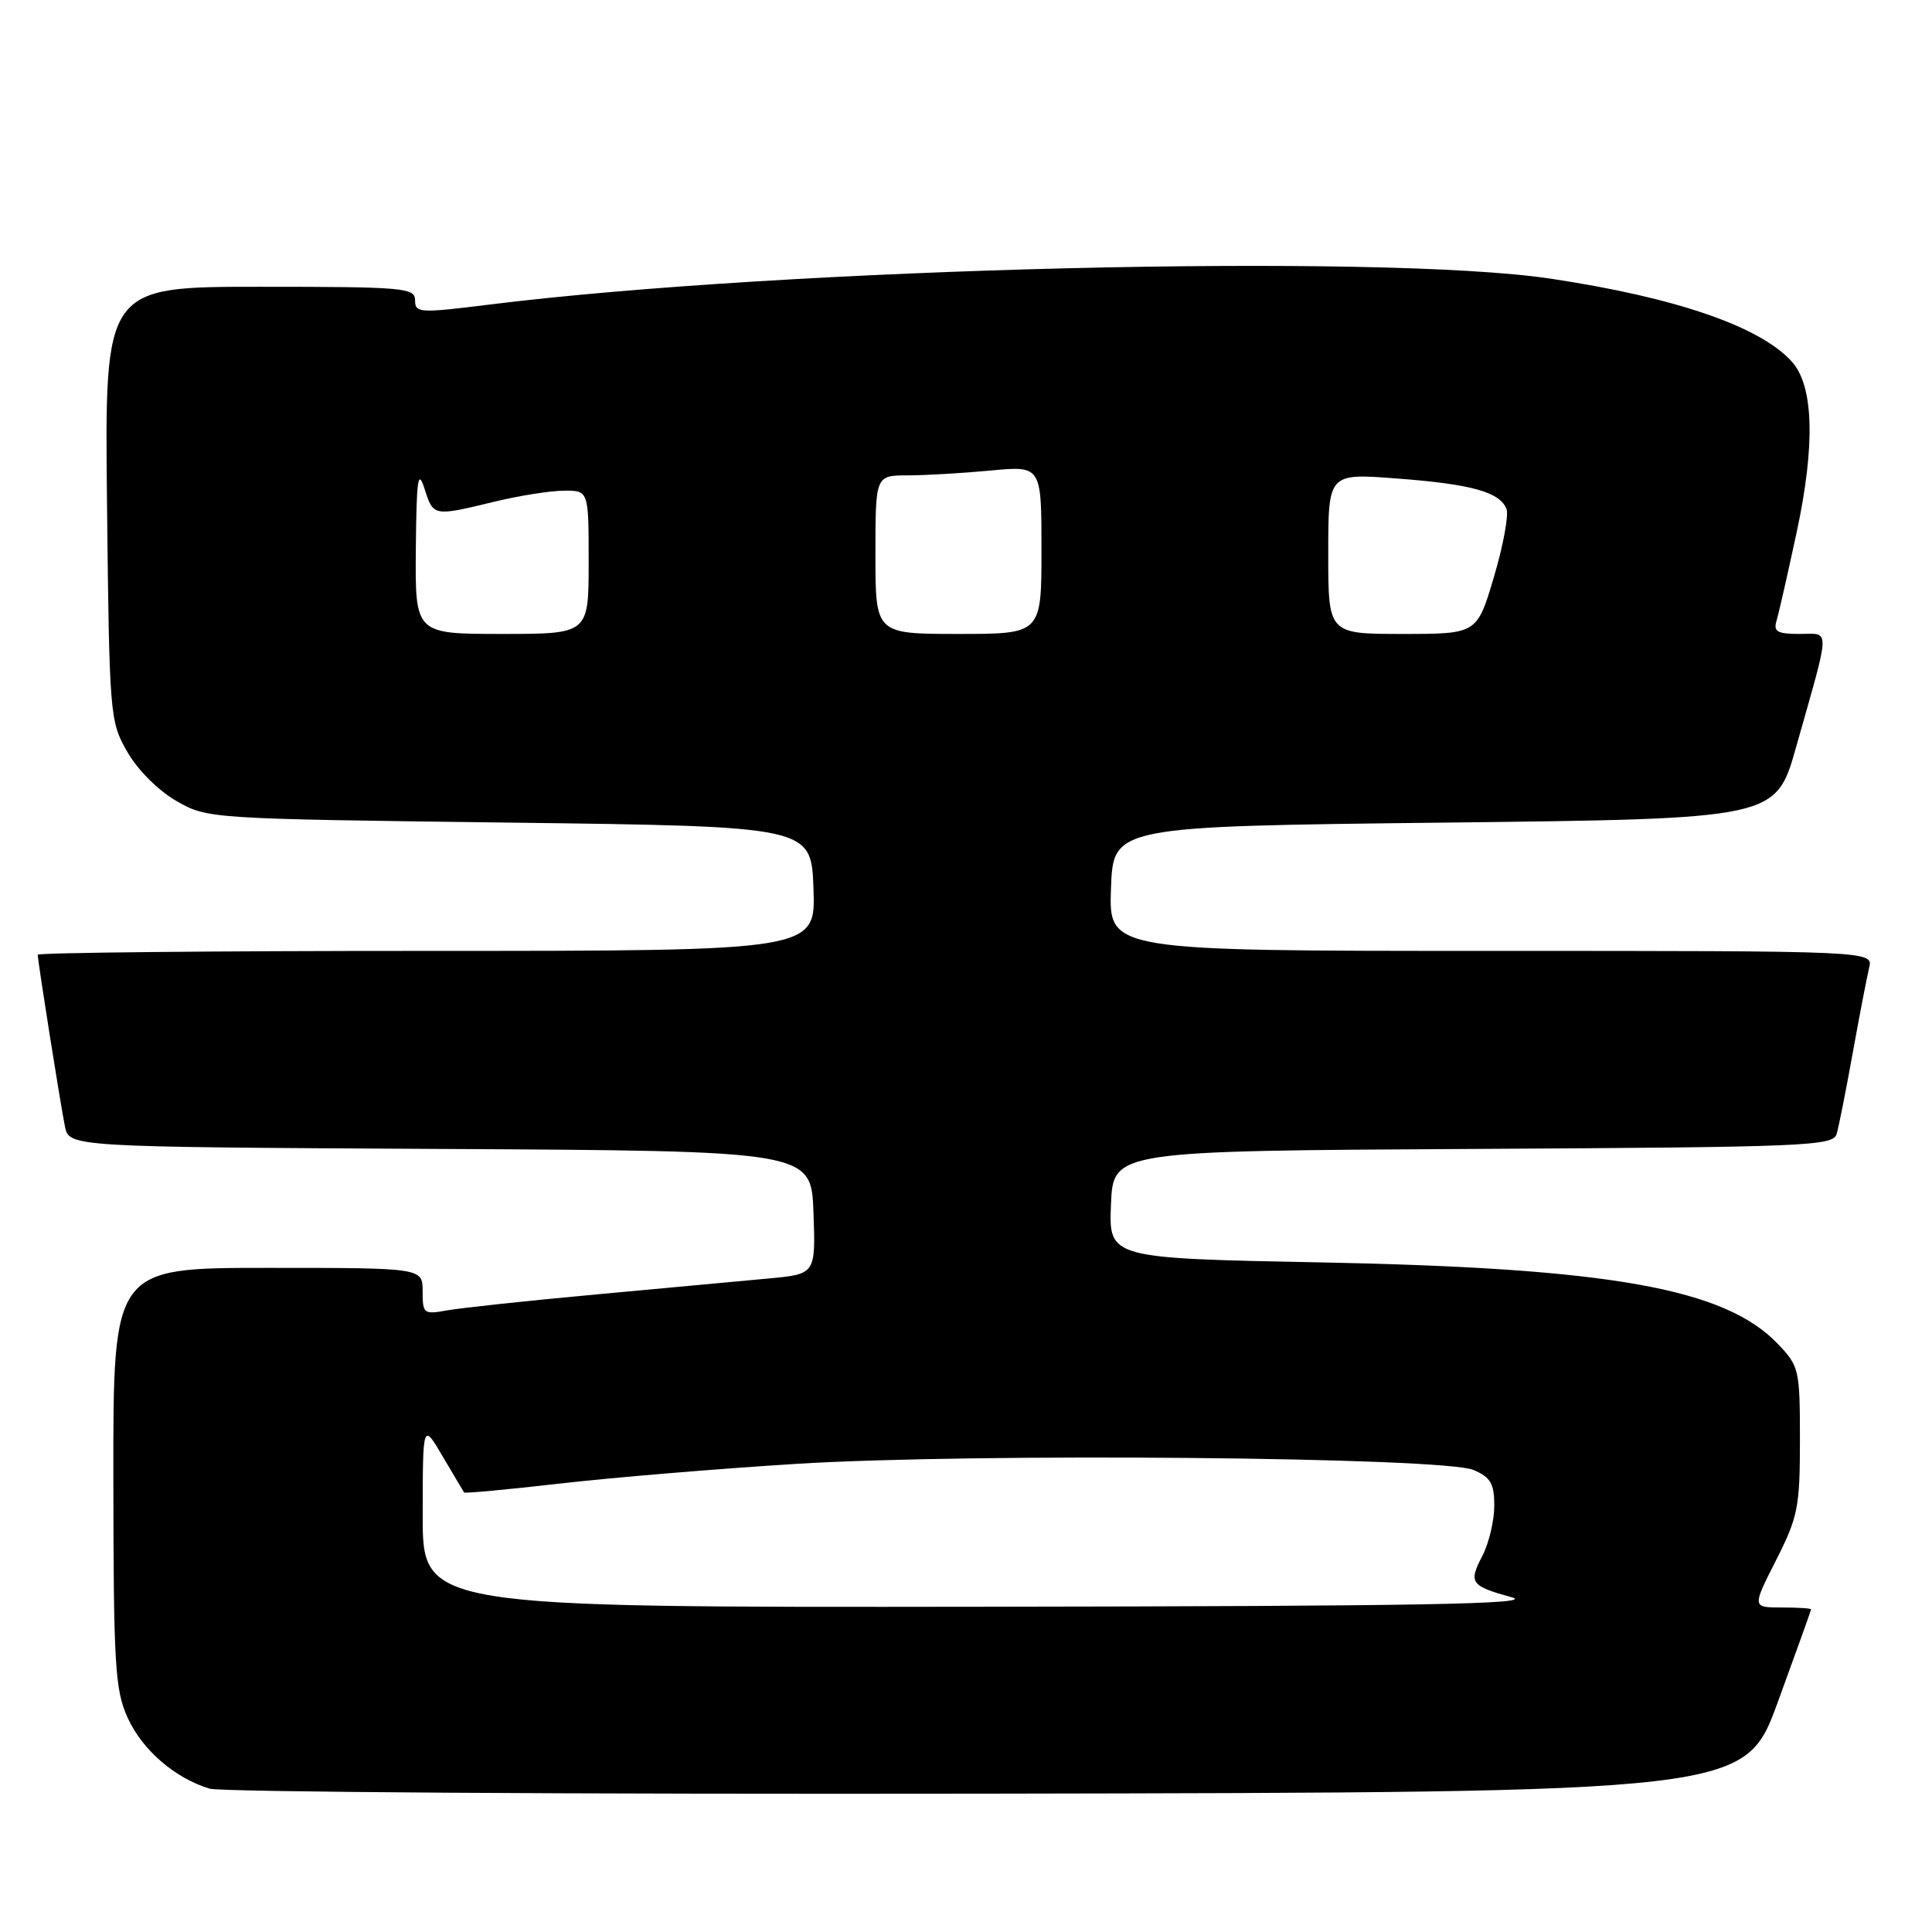 <?xml version="1.0" encoding="UTF-8" standalone="no"?>
<!DOCTYPE svg PUBLIC "-//W3C//DTD SVG 1.1//EN" "http://www.w3.org/Graphics/SVG/1.1/DTD/svg11.dtd" >
<svg xmlns="http://www.w3.org/2000/svg" xmlns:xlink="http://www.w3.org/1999/xlink" version="1.1" viewBox="0 0 256 256">
 <g >
 <path fill="currentColor"
d=" M 235.58 225.50 C 237.99 218.90 239.97 213.39 239.98 213.25 C 239.99 213.11 238.24 213.00 236.08 213.00 C 232.16 213.00 232.16 213.00 235.33 206.75 C 238.24 201.01 238.50 199.71 238.50 190.82 C 238.50 181.47 238.40 181.03 235.57 178.07 C 228.54 170.73 213.42 168.03 175.21 167.28 C 146.92 166.73 146.92 166.73 147.21 159.61 C 147.50 152.50 147.50 152.50 195.19 152.24 C 239.51 152.00 242.91 151.86 243.37 150.24 C 243.65 149.28 244.61 144.45 245.50 139.50 C 246.39 134.55 247.37 129.49 247.67 128.25 C 248.22 126.00 248.22 126.00 197.57 126.00 C 146.92 126.00 146.92 126.00 147.21 117.75 C 147.50 109.50 147.50 109.50 191.40 109.00 C 235.31 108.50 235.31 108.50 237.99 99.00 C 242.61 82.67 242.57 84.00 238.45 84.00 C 235.50 84.00 234.96 83.69 235.40 82.25 C 235.69 81.29 236.89 76.01 238.07 70.52 C 240.55 58.94 240.33 51.13 237.42 47.91 C 233.22 43.26 222.06 39.42 205.50 36.93 C 183.01 33.55 103.97 35.48 64.75 40.37 C 55.59 41.51 55.00 41.48 55.00 39.79 C 55.00 38.13 53.54 38.00 34.43 38.00 C 13.86 38.00 13.86 38.00 14.18 66.75 C 14.49 94.87 14.55 95.59 16.87 99.63 C 18.24 102.02 20.98 104.76 23.37 106.13 C 27.48 108.49 27.69 108.50 67.50 109.00 C 107.50 109.50 107.50 109.50 107.79 117.75 C 108.08 126.00 108.08 126.00 56.54 126.00 C 28.19 126.00 5.00 126.23 5.00 126.51 C 5.00 127.34 8.00 146.27 8.60 149.24 C 9.15 151.98 9.15 151.98 58.33 152.24 C 107.50 152.50 107.50 152.50 107.79 160.67 C 108.08 168.83 108.08 168.83 101.79 169.41 C 98.33 169.73 88.08 170.68 79.00 171.52 C 69.92 172.35 61.04 173.31 59.25 173.63 C 56.15 174.19 56.00 174.08 56.00 171.11 C 56.00 168.00 56.00 168.00 35.50 168.00 C 15.00 168.00 15.00 168.00 15.02 195.75 C 15.04 220.65 15.24 223.92 16.91 227.60 C 18.85 231.88 23.17 235.62 27.79 237.01 C 29.28 237.46 75.66 237.76 130.85 237.67 C 231.21 237.50 231.21 237.50 235.58 225.50 Z  M 56.01 200.75 C 56.02 188.50 56.02 188.50 58.67 193.00 C 60.12 195.47 61.40 197.62 61.50 197.76 C 61.60 197.90 67.27 197.37 74.09 196.59 C 80.92 195.80 95.05 194.62 105.50 193.97 C 129.05 192.51 191.22 193.07 195.25 194.78 C 197.52 195.75 198.00 196.58 198.00 199.52 C 198.00 201.49 197.29 204.47 196.43 206.14 C 194.56 209.74 194.85 210.14 200.32 211.65 C 203.58 212.55 188.17 212.83 130.25 212.90 C 56.00 213.00 56.00 213.00 56.01 200.75 Z  M 55.10 72.75 C 55.19 63.44 55.38 62.06 56.25 64.75 C 57.43 68.44 57.39 68.44 65.50 66.48 C 68.80 65.68 72.96 65.02 74.75 65.02 C 78.00 65.00 78.00 65.00 78.00 74.50 C 78.00 84.00 78.00 84.00 66.50 84.00 C 55.00 84.00 55.00 84.00 55.10 72.75 Z  M 116.00 73.50 C 116.00 63.00 116.00 63.00 120.25 62.99 C 122.59 62.99 127.54 62.70 131.25 62.35 C 138.00 61.71 138.00 61.71 138.00 72.86 C 138.00 84.00 138.00 84.00 127.00 84.00 C 116.00 84.00 116.00 84.00 116.00 73.50 Z  M 176.00 73.36 C 176.00 62.71 176.00 62.71 185.04 63.40 C 194.96 64.14 198.76 65.20 199.62 67.45 C 199.93 68.26 199.18 72.32 197.95 76.46 C 195.71 84.00 195.71 84.00 185.85 84.00 C 176.00 84.00 176.00 84.00 176.00 73.36 Z "/>
</g>
</svg>